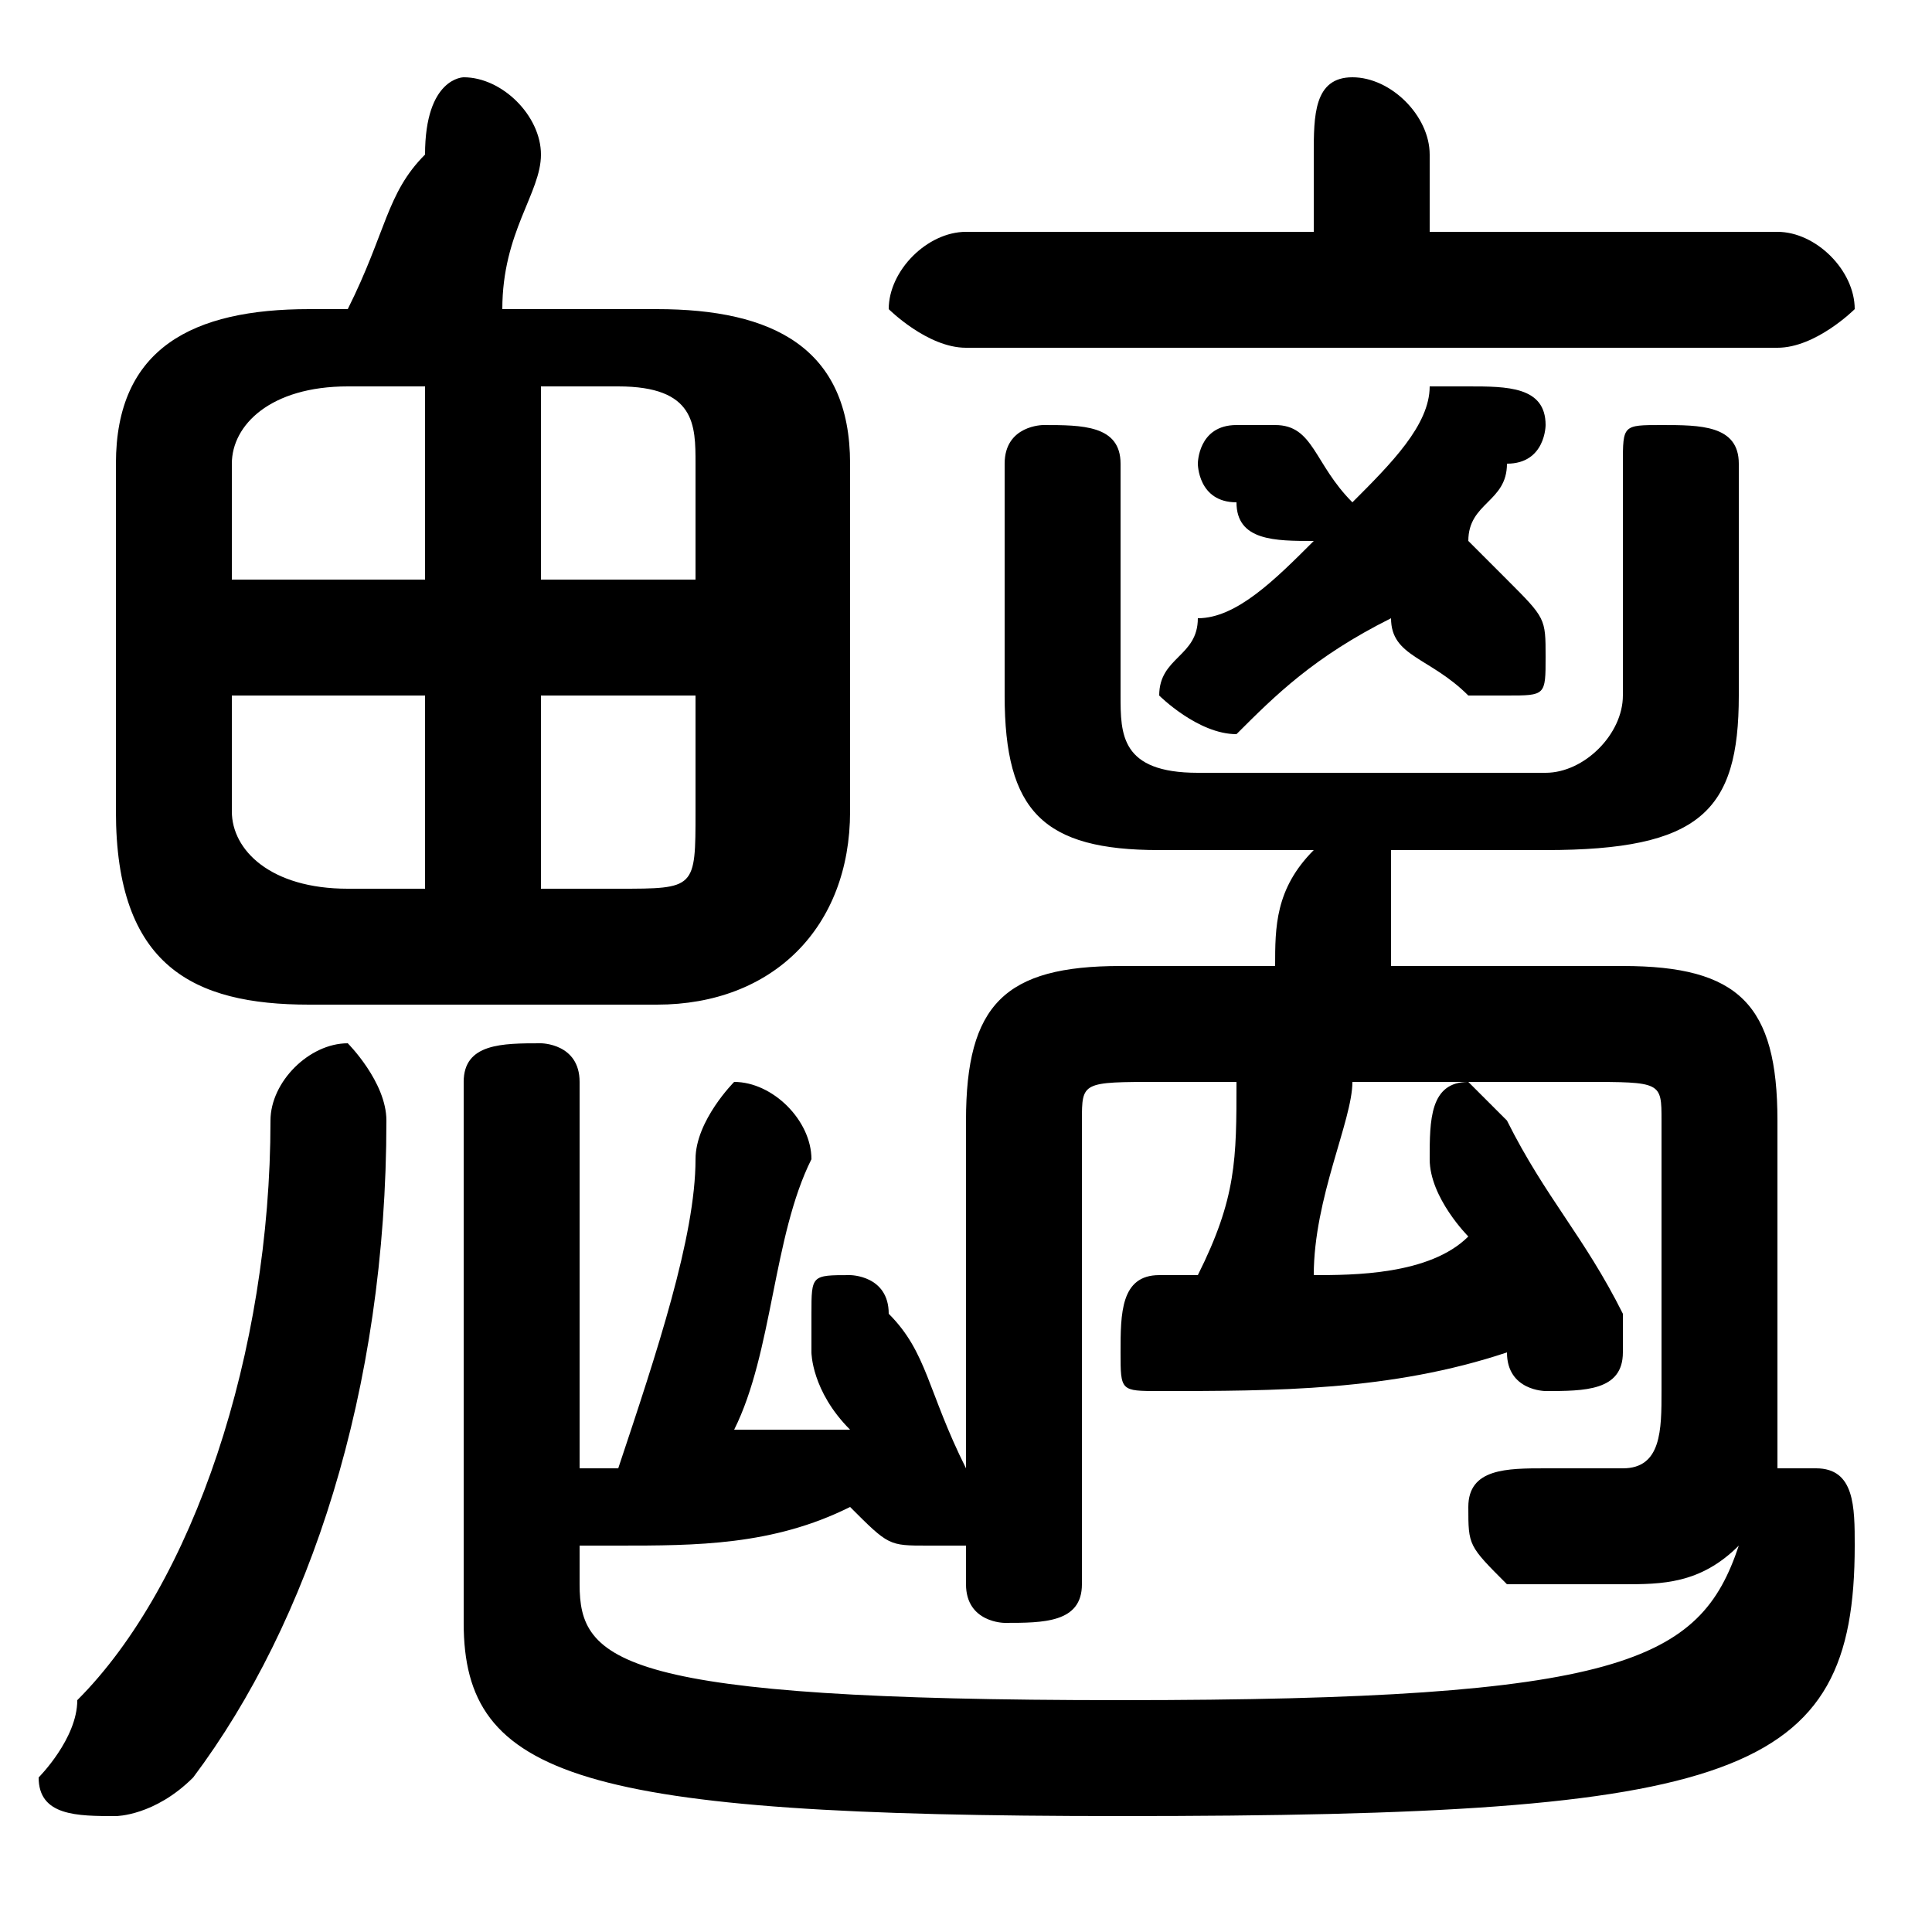 <svg xmlns="http://www.w3.org/2000/svg" viewBox="0 -44.0 50.0 50.0">
    <rect x="0" y="-44.0" width="50.0" height="50.0" fill="#808080" stroke="none"/>
    <g transform="scale(1, -1)">
        <!-- ボディの枠 -->
        <rect x="0" y="-6.0" width="50.0" height="50.0"
            stroke="white" fill="white"/>
        <!-- グリフ座標系の原点 -->
        <circle cx="0" cy="0" r="5" fill="white"/>
        <!-- グリフのアウトライン -->
        <g style="fill:black;stroke:#000000;stroke-width:0;stroke-linecap:round;stroke-linejoin:round;">
        <path d="M 29.0 19.0 C 26.0 19.0 25.0 18.0 25.0 15.0 L 25.0 6.0 C 24.0 8.0 24.0 9.0 23.0 10.0 C 23.0 11.0 22.0 11.0 22.0 11.0 C 21.0 11.0 21.0 11.0 21.0 10.0 C 21.0 10.0 21.0 10.0 21.0 9.0 C 21.0 9.0 21.0 8.0 22.0 7.0 C 21.0 7.0 20.0 7.0 19.0 7.0 C 20.0 9.0 20.0 12.0 21.0 14.0 C 21.0 15.0 20.0 16.0 19.0 16.0 C 19.0 16.0 18.0 15.0 18.0 14.0 C 18.0 12.0 17.0 9.0 16.0 6.0 L 16.0 6.0 C 16.0 6.0 15.0 6.0 15.0 6.0 L 15.0 16.0 C 15.0 17.0 14.0 17.0 14.0 17.0 C 13.0 17.0 12.0 17.0 12.0 16.0 L 12.0 2.0 C 12.0 -2.0 15.0 -3.0 29.0 -3.0 C 45.0 -3.0 48.0 -2.0 48.0 4.0 C 48.0 5.0 48.0 6.0 47.0 6.0 C 46.0 6.0 46.0 6.0 46.0 6.0 C 46.0 6.0 46.0 7.0 46.0 7.0 L 46.0 15.0 C 46.0 18.0 45.0 19.0 42.0 19.0 L 36.0 19.0 C 36.0 20.0 36.0 21.0 36.0 22.0 L 40.0 22.0 C 44.0 22.0 45.0 23.0 45.0 26.0 L 45.0 32.0 C 45.0 33.0 44.0 33.0 43.0 33.0 C 42.0 33.0 42.0 33.0 42.0 32.0 L 42.0 26.0 C 42.0 25.0 41.0 24.0 40.0 24.0 L 31.0 24.0 C 29.0 24.0 29.0 25.0 29.0 26.0 L 29.0 32.0 C 29.0 33.0 28.0 33.0 27.0 33.0 C 27.0 33.0 26.0 33.0 26.0 32.0 L 26.0 26.0 C 26.0 23.0 27.0 22.0 30.0 22.0 L 34.0 22.0 C 33.0 21.0 33.0 20.0 33.0 19.0 Z M 32.0 16.0 C 32.0 14.0 32.0 13.0 31.0 11.0 C 31.0 11.0 30.0 11.0 30.0 11.0 C 29.0 11.0 29.0 10.0 29.0 9.0 C 29.0 8.0 29.0 8.0 30.0 8.0 C 33.0 8.0 36.0 8.0 39.0 9.0 C 39.0 9.0 39.0 9.0 39.0 9.0 C 39.0 8.0 40.0 8.0 40.0 8.0 C 41.0 8.0 42.0 8.0 42.0 9.0 C 42.0 9.0 42.0 10.0 42.0 10.0 C 41.0 12.0 40.0 13.0 39.0 15.0 C 39.0 15.0 38.0 16.0 38.0 16.0 C 37.0 16.0 37.0 15.0 37.0 14.0 C 37.0 14.0 37.0 14.0 37.0 14.0 C 37.0 13.0 38.0 12.0 38.0 12.0 C 37.0 11.0 35.0 11.0 34.0 11.0 C 34.0 13.0 35.0 15.0 35.0 16.0 L 41.0 16.0 C 43.0 16.0 43.0 16.0 43.0 15.0 L 43.0 8.0 C 43.0 7.0 43.0 6.0 42.0 6.0 C 41.0 6.0 41.0 6.0 40.0 6.0 C 39.0 6.0 38.0 6.0 38.0 5.0 C 38.0 4.0 38.0 4.0 39.0 3.0 C 40.0 3.0 41.0 3.0 42.0 3.0 C 43.0 3.0 44.0 3.0 45.0 4.0 C 44.0 1.0 42.0 0.0 29.0 0.0 C 16.0 0.0 15.0 1.0 15.0 3.0 L 15.0 4.0 C 16.0 4.0 16.0 4.0 16.0 4.0 C 18.0 4.0 20.0 4.0 22.0 5.0 L 22.0 5.0 C 23.0 4.0 23.0 4.0 24.0 4.0 C 24.0 4.0 24.0 4.0 25.0 4.0 L 25.0 3.0 C 25.0 2.0 26.0 2.0 26.0 2.0 C 27.0 2.0 28.0 2.0 28.0 3.0 L 28.0 15.0 C 28.0 16.0 28.0 16.0 30.0 16.0 Z M 17.0 18.0 C 20.0 18.0 22.0 20.0 22.0 23.0 L 22.0 32.0 C 22.0 35.0 20.0 36.0 17.0 36.0 L 13.0 36.0 C 13.0 38.0 14.0 39.0 14.0 40.0 C 14.0 40.0 14.0 40.0 14.0 40.0 C 14.0 41.0 13.0 42.0 12.0 42.0 C 12.0 42.0 11.0 42.0 11.0 40.0 C 10.0 39.0 10.0 38.0 9.0 36.0 L 8.0 36.0 C 5.0 36.0 3.0 35.0 3.0 32.0 L 3.0 23.0 C 3.0 19.0 5.0 18.0 8.0 18.0 Z M 14.0 26.0 L 18.0 26.0 L 18.0 23.0 C 18.0 21.0 18.0 21.0 16.0 21.0 L 14.0 21.0 Z M 11.0 26.0 L 11.0 21.0 L 9.0 21.0 C 7.0 21.0 6.0 22.0 6.0 23.0 L 6.0 26.0 Z M 14.0 34.0 L 16.0 34.0 C 18.0 34.0 18.0 33.0 18.0 32.0 L 18.0 29.0 L 14.0 29.0 Z M 11.0 34.0 L 11.0 29.0 L 6.0 29.0 L 6.0 32.0 C 6.0 33.0 7.0 34.0 9.0 34.0 Z M 37.0 38.0 L 37.0 40.0 C 37.0 41.0 36.0 42.0 35.0 42.0 C 34.0 42.0 34.0 41.0 34.0 40.0 L 34.0 38.0 L 25.0 38.0 C 24.0 38.0 23.0 37.0 23.0 36.0 C 23.0 36.0 24.0 35.0 25.0 35.0 L 46.0 35.0 C 47.0 35.0 48.0 36.0 48.0 36.0 C 48.0 37.0 47.0 38.0 46.0 38.0 Z M 34.0 30.0 C 33.0 29.0 32.0 28.0 31.0 28.0 C 31.0 27.0 30.0 27.0 30.0 26.0 C 30.0 26.0 31.0 25.0 32.0 25.0 C 32.0 25.0 32.0 25.0 32.0 25.0 C 33.0 26.0 34.0 27.0 36.0 28.0 C 36.0 27.0 37.0 27.0 38.0 26.0 C 38.0 26.0 38.0 26.0 39.0 26.0 C 40.0 26.0 40.0 26.0 40.0 27.0 C 40.0 28.0 40.0 28.0 39.0 29.0 C 39.0 29.0 38.0 30.0 38.0 30.0 C 38.0 31.0 39.0 31.0 39.0 32.0 C 40.0 32.0 40.0 33.0 40.0 33.0 C 40.0 34.0 39.0 34.0 38.0 34.0 C 38.0 34.0 38.0 34.0 37.0 34.0 C 37.0 33.0 36.0 32.0 35.0 31.0 C 34.0 32.0 34.0 33.0 33.0 33.0 C 33.0 33.0 32.0 33.0 32.0 33.0 C 31.0 33.0 31.0 32.0 31.0 32.0 C 31.0 32.0 31.0 31.0 32.0 31.0 C 32.0 30.0 33.0 30.0 34.0 30.0 Z M 7.0 15.0 C 7.0 9.0 5.0 3.0 2.0 -0.0 C 2.0 -1.0 1.0 -2.0 1.0 -2.0 C 1.0 -3.0 2.0 -3.0 3.0 -3.0 C 3.0 -3.0 4.0 -3.0 5.0 -2.0 C 8.0 2.0 10.0 8.0 10.0 15.0 C 10.0 16.0 9.0 17.0 9.0 17.0 C 8.0 17.0 7.0 16.0 7.0 15.0 Z"/>
    </g>
    </g>
</svg>
